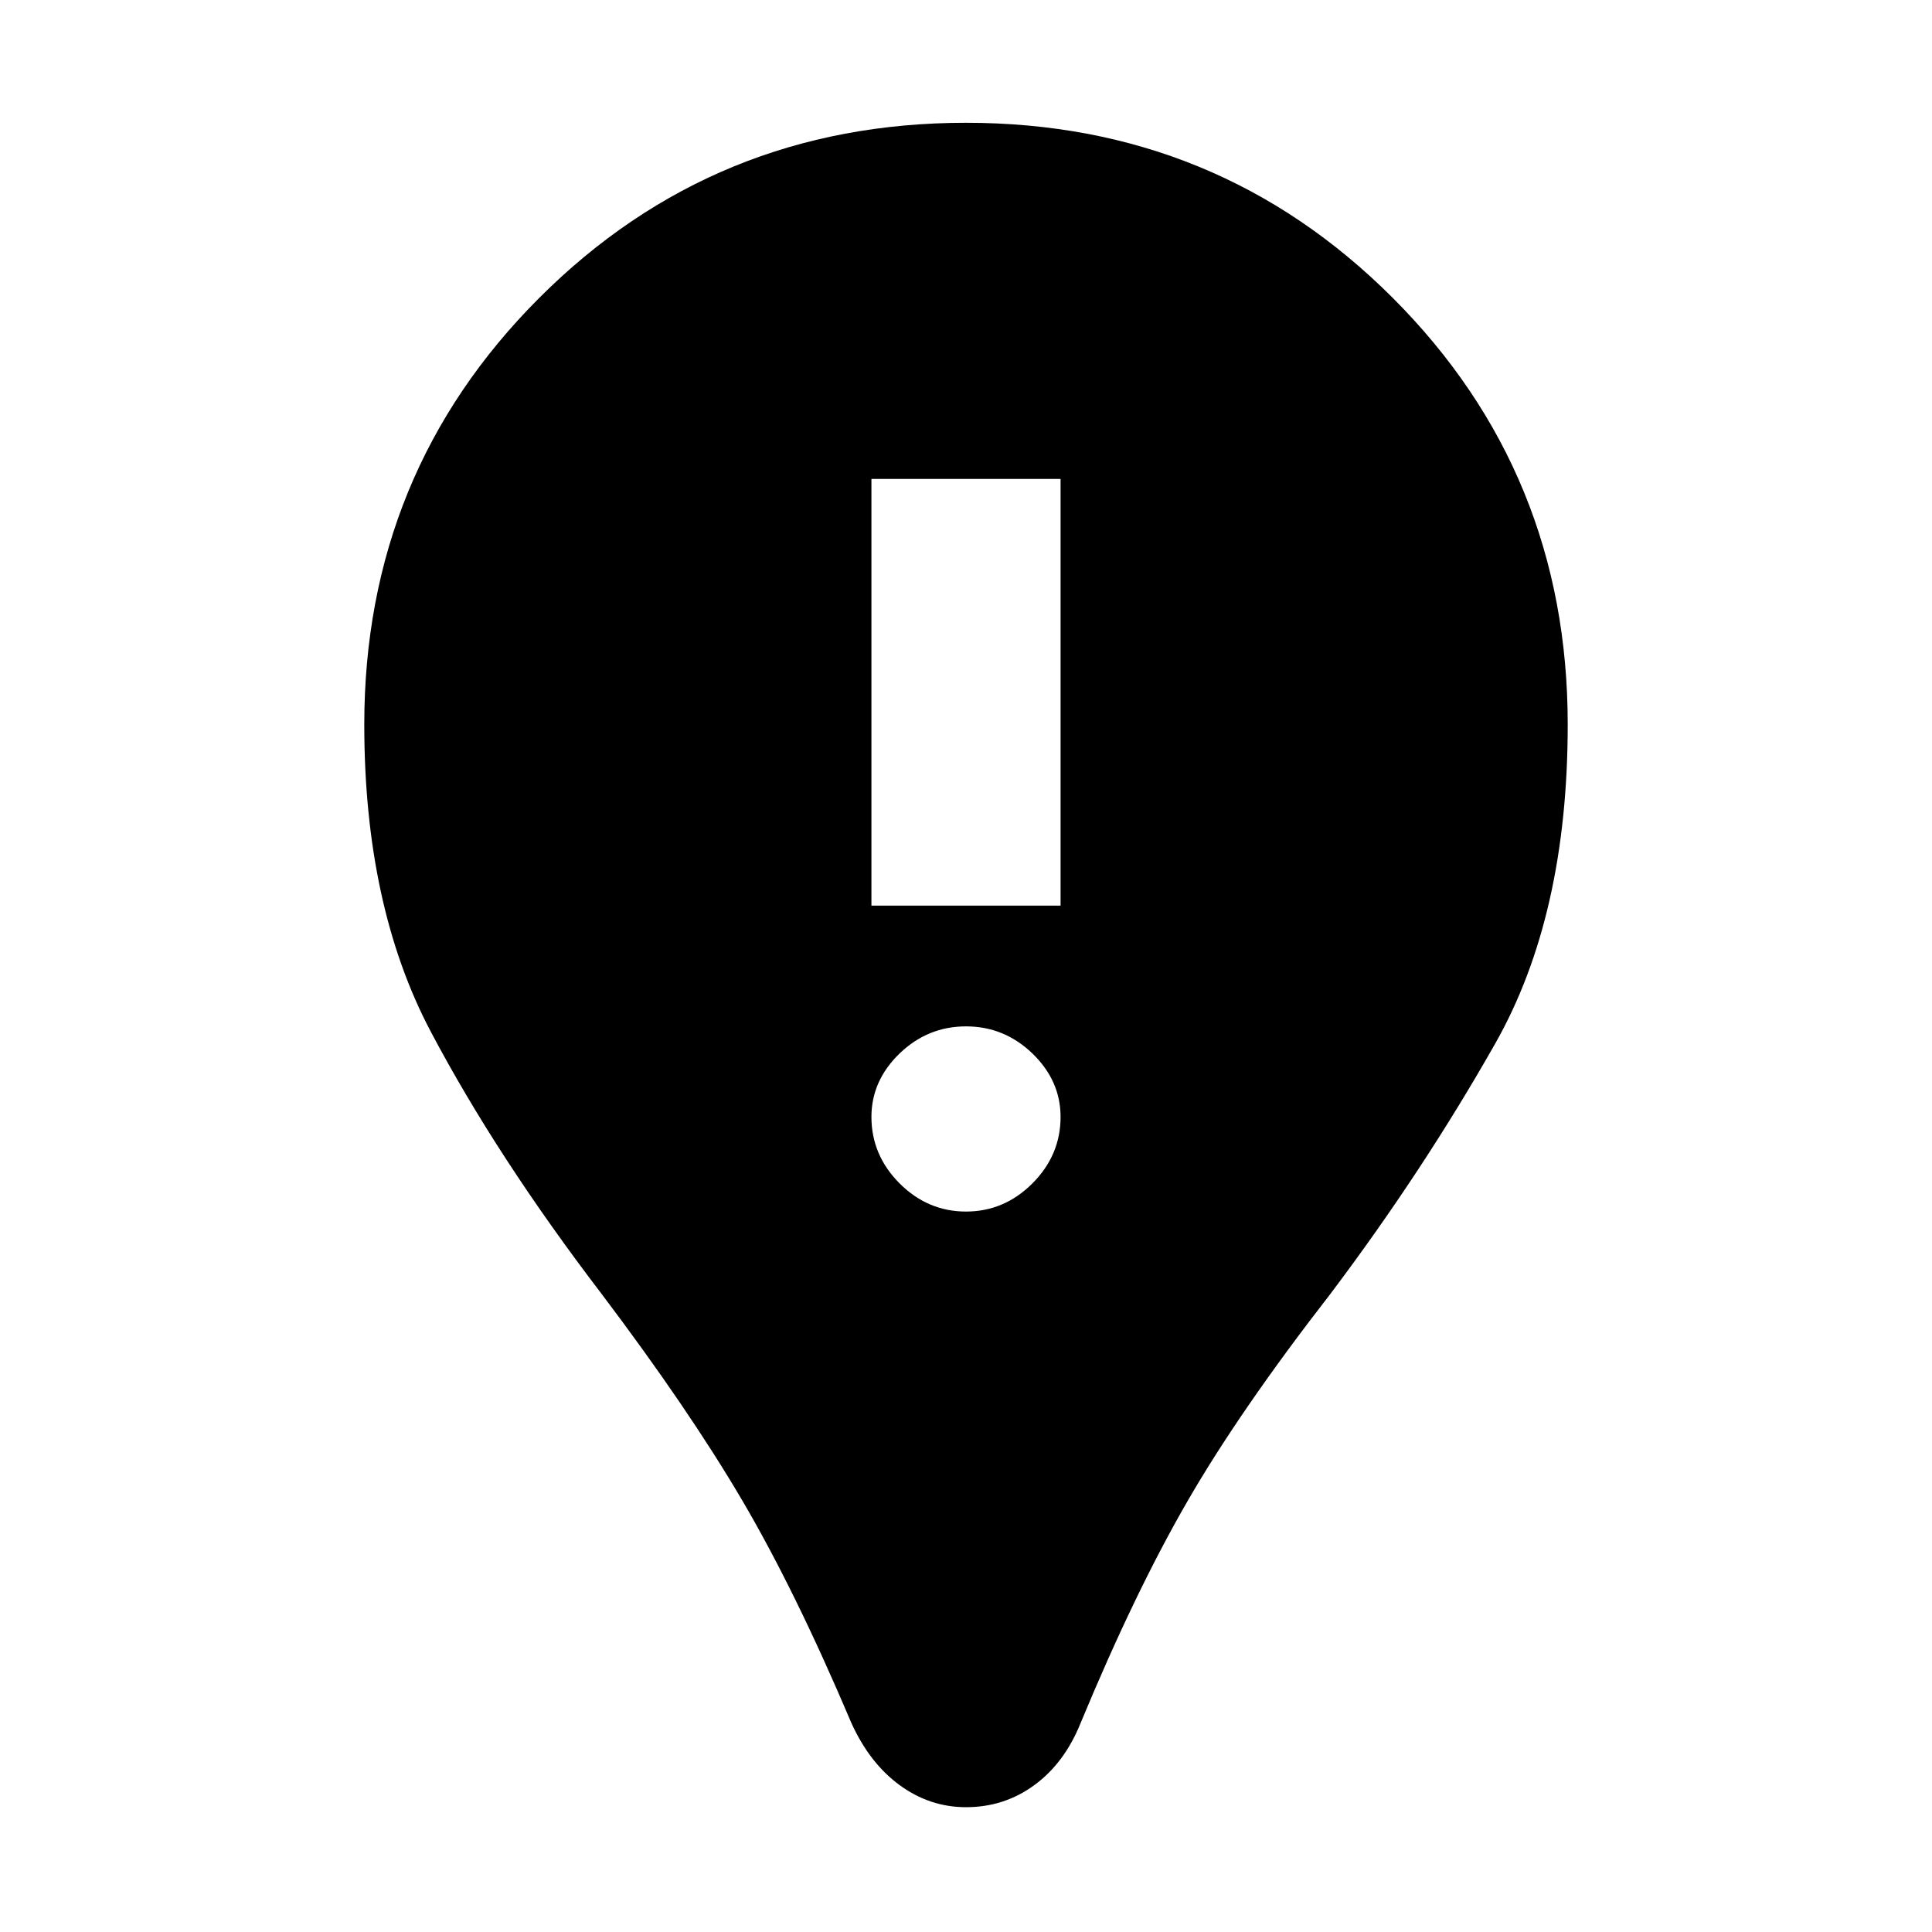 <svg xmlns="http://www.w3.org/2000/svg" height="20" width="20"><path d="M10 18.708Q9.625 18.708 9.312 18.479Q9 18.25 8.812 17.833Q8.229 16.458 7.677 15.521Q7.125 14.583 6.229 13.396Q5.146 11.979 4.458 10.677Q3.771 9.375 3.771 7.5Q3.771 4.896 5.583 3.083Q7.396 1.271 10 1.271Q12.604 1.271 14.417 3.083Q16.229 4.896 16.229 7.5Q16.229 9.479 15.479 10.802Q14.729 12.125 13.771 13.396Q12.833 14.604 12.292 15.542Q11.75 16.479 11.188 17.833Q11.021 18.25 10.708 18.479Q10.396 18.708 10 18.708ZM10 12.542Q10.396 12.542 10.688 12.25Q10.979 11.958 10.979 11.562Q10.979 11.188 10.688 10.906Q10.396 10.625 10 10.625Q9.604 10.625 9.312 10.906Q9.021 11.188 9.021 11.562Q9.021 11.958 9.312 12.25Q9.604 12.542 10 12.542ZM9.021 9.375H10.979V4.958H9.021Z"/></svg>